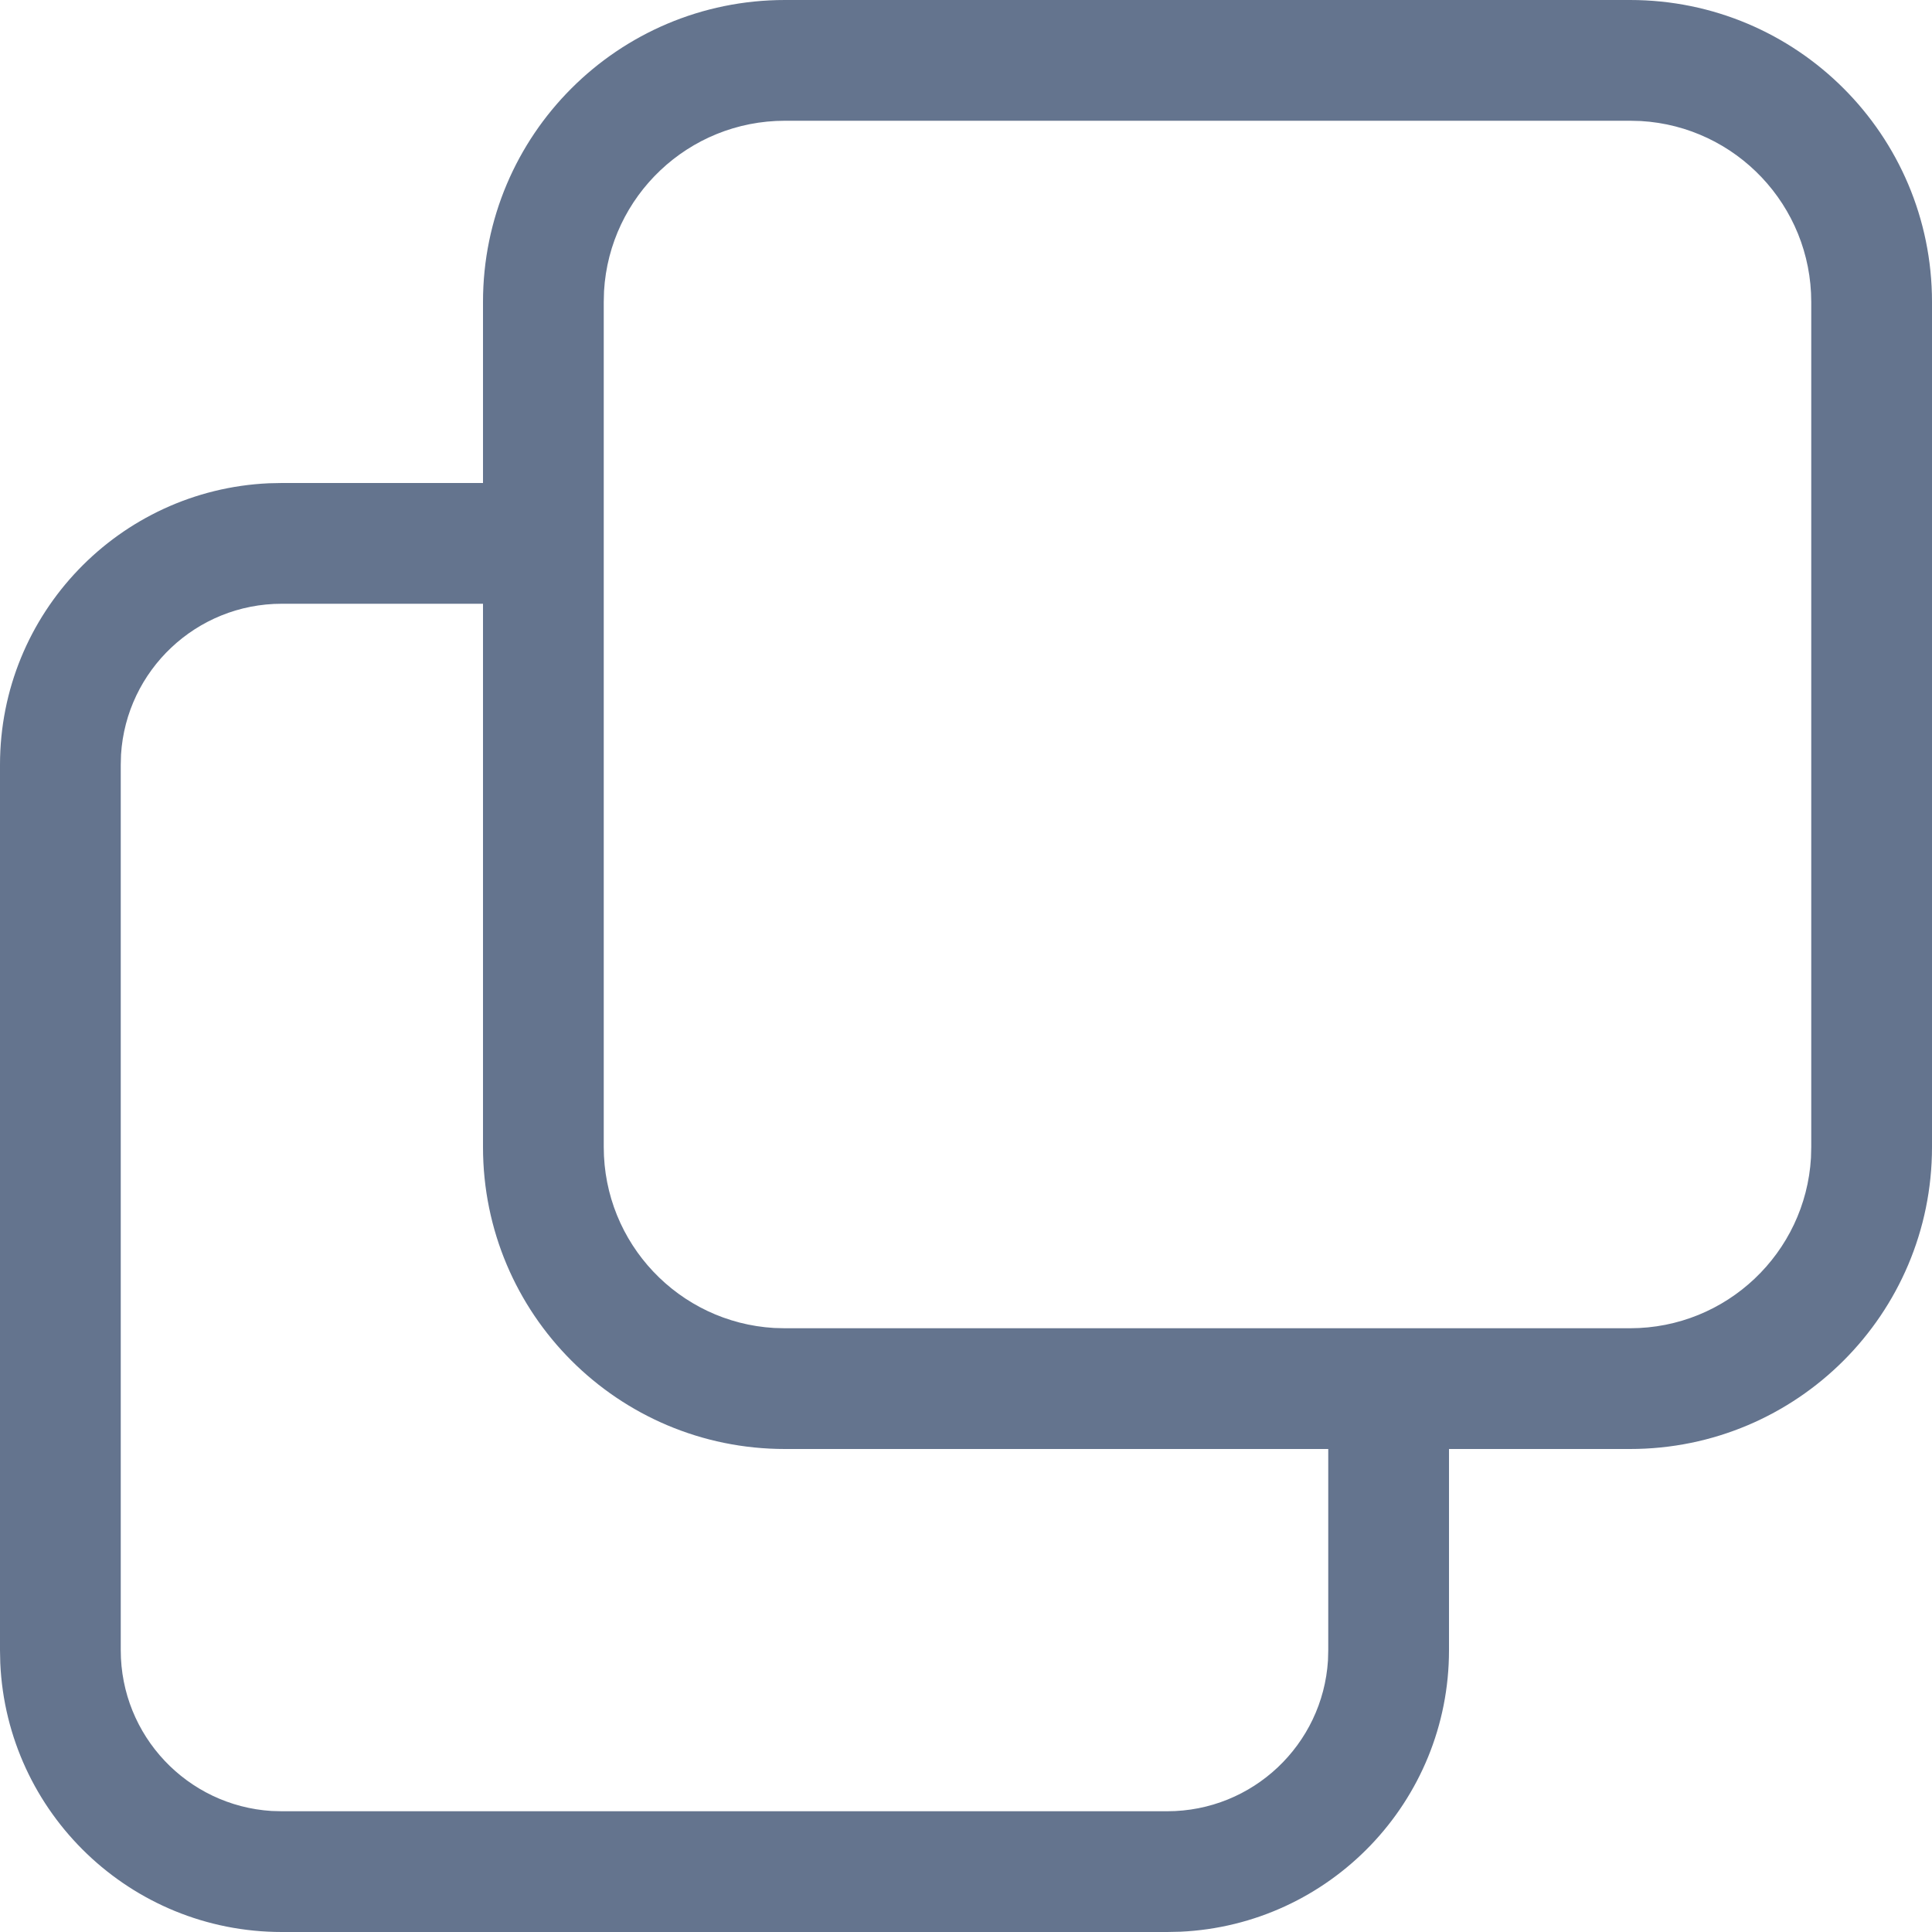 <svg fill="none" xmlns="http://www.w3.org/2000/svg" viewBox="0 0 14 14"> <g clip-path="url(#clip0_225_19)"> <path d="M11.812 0C13.021 0 14 0.979 14 2.188V8.312C14 9.521 13.021 10.5 11.812 10.5H10.5V11.958C10.5 13.055 9.636 13.949 8.552 13.998L8.458 14H2.042C0.945 14 0.051 13.136 0.002 12.052L0 11.958V5.542C0 4.445 0.864 3.551 1.948 3.502L2.042 3.5H3.5V2.188C3.5 0.979 4.479 0 5.688 0H11.812ZM3.5 4.375H2.042C1.422 4.375 0.915 4.858 0.877 5.468L0.875 5.542V11.958C0.875 12.578 1.358 13.085 1.968 13.123L2.042 13.125H8.458C9.078 13.125 9.585 12.642 9.623 12.032L9.625 11.958V10.5H5.688C4.479 10.5 3.5 9.521 3.5 8.312V4.375ZM11.812 0.875H5.688C4.989 0.875 4.417 1.421 4.377 2.11L4.375 2.188V8.312C4.375 9.011 4.921 9.583 5.61 9.623L5.688 9.625H11.812C12.511 9.625 13.083 9.079 13.123 8.39L13.125 8.312V2.188C13.125 1.489 12.579 0.917 11.89 0.877L11.812 0.875Z" fill="#64748E"></path> </g> <defs> <clipPath id="clip0_225_19"> <rect width="14" height="14" fill="white"></rect> </clipPath> </defs> </svg>